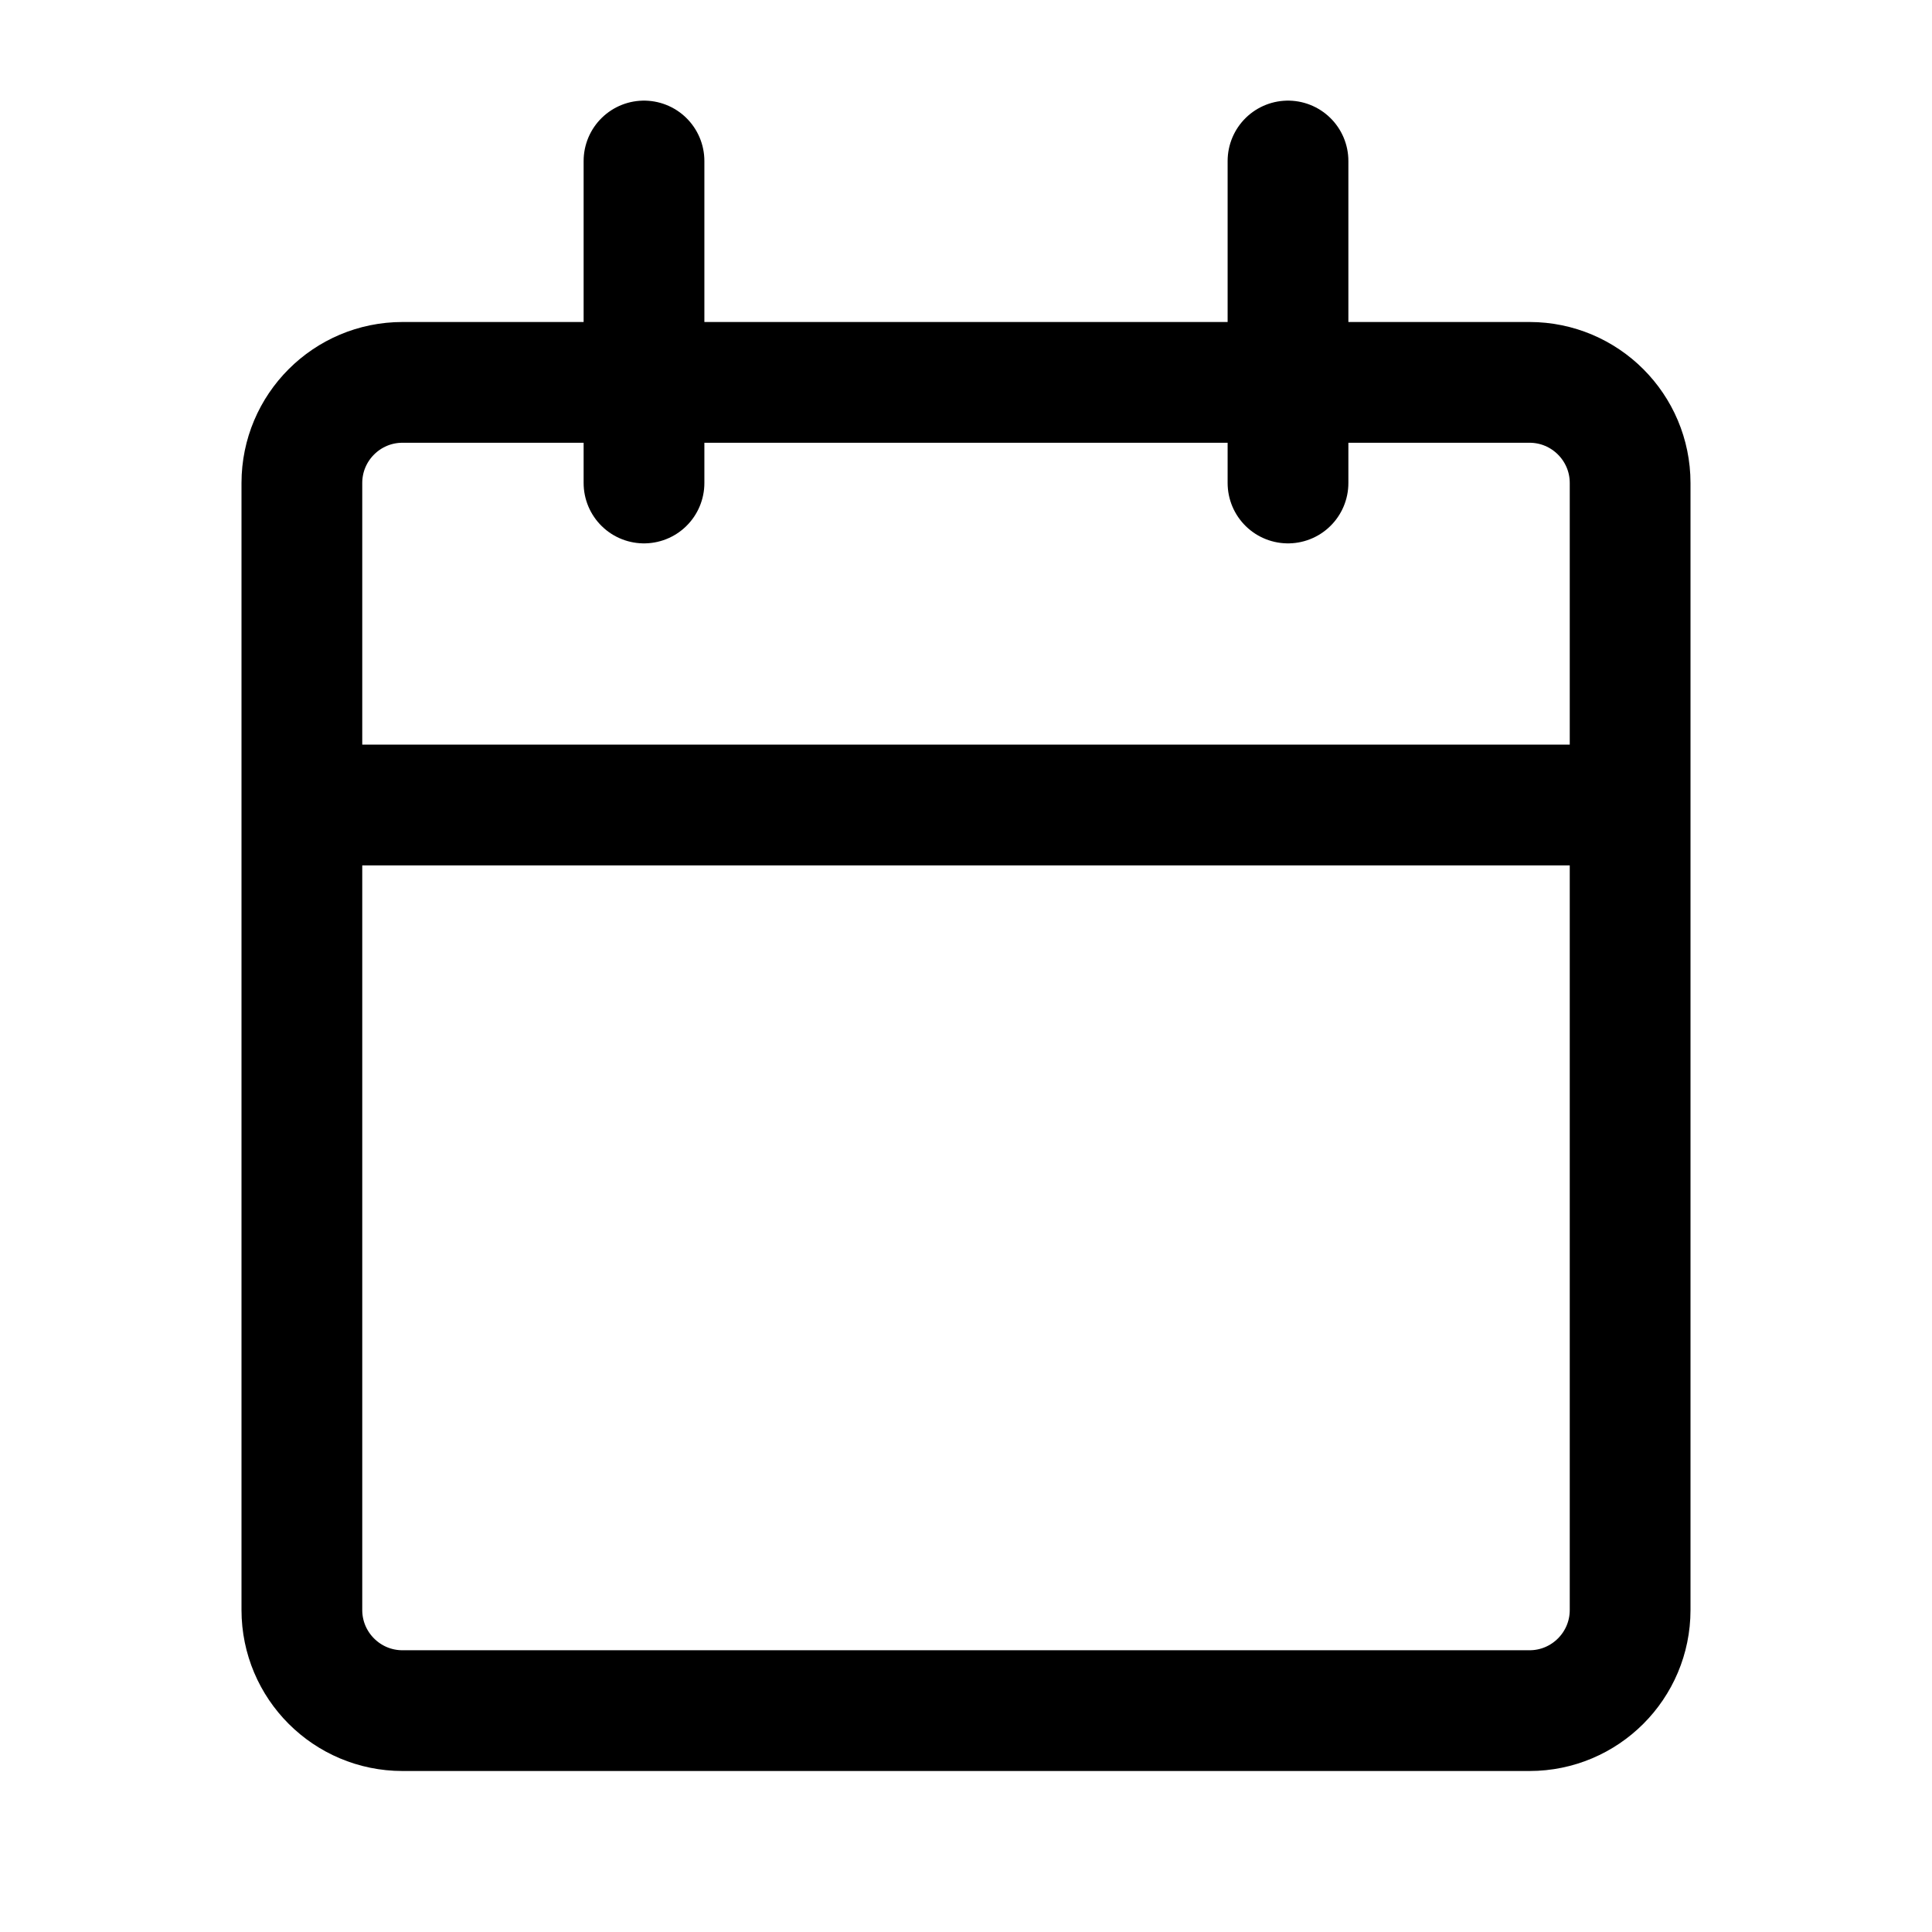 <svg width="24" height="24" viewBox="0 0 24 24" fill="none" xmlns="http://www.w3.org/2000/svg">
<path d="M5 4.75H19C19.69 4.75 20.25 5.31 20.25 6V20C20.25 20.69 19.69 21.25 19 21.25H5C4.31 21.25 3.75 20.69 3.75 20V6C3.75 5.31 4.31 4.75 5 4.75Z" stroke="#000" stroke-width="1.5" stroke-linecap="round" stroke-linejoin="round"/>
<path d="M16 2V6" stroke="#000" stroke-width="1.5" stroke-linecap="round" stroke-linejoin="round"/>
<path d="M8 2V6" stroke="#000" stroke-width="1.5" stroke-linecap="round" stroke-linejoin="round"/>
<path d="M4 10L20 10" stroke="#000" stroke-width="1.5" stroke-linecap="round" stroke-linejoin="round"/>
</svg>
